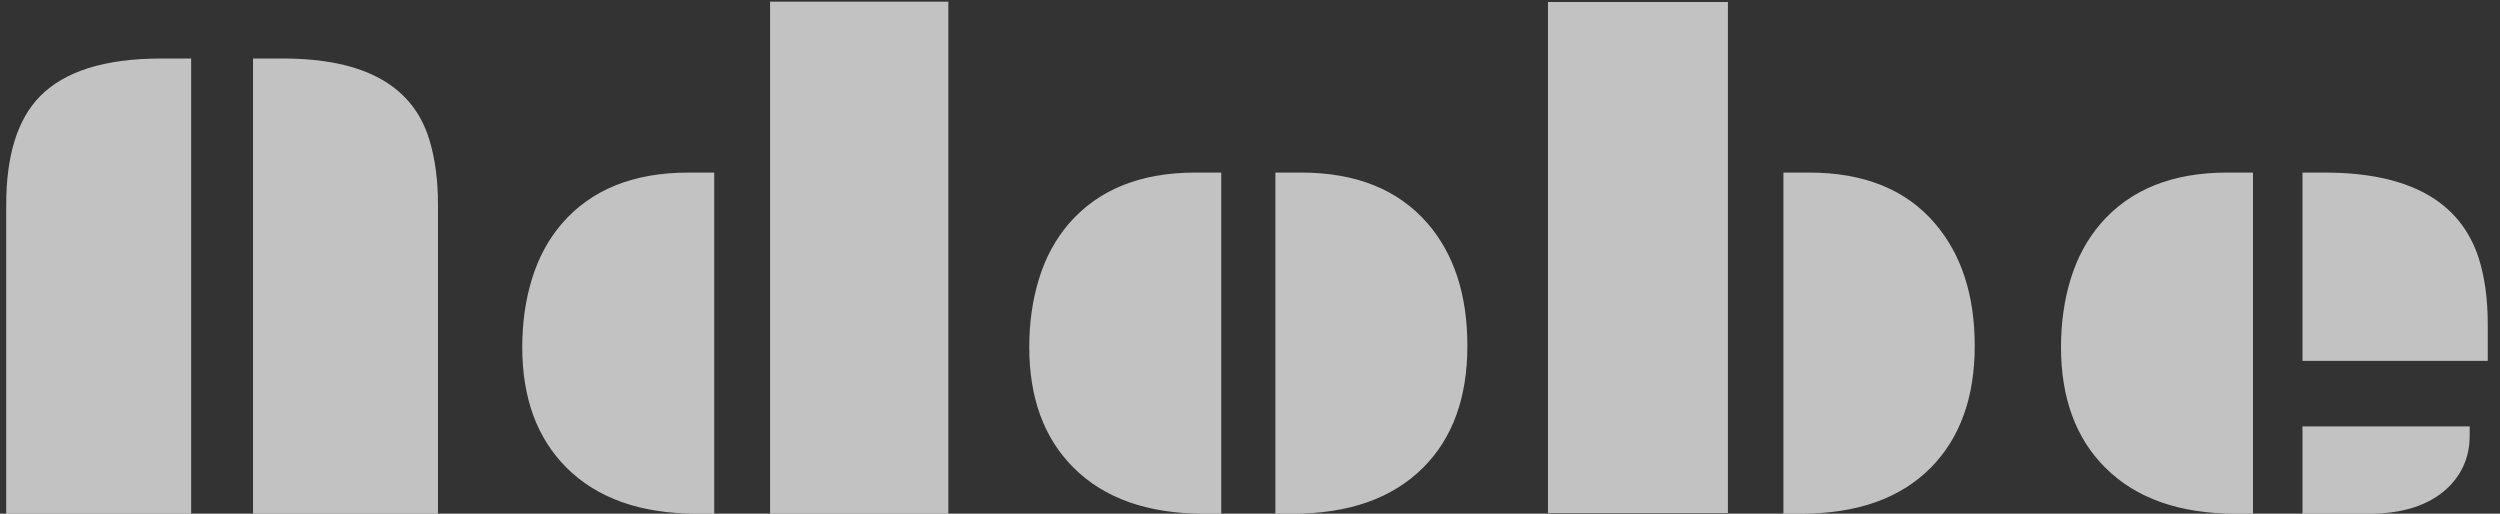 <svg width="146" height="30" viewBox="0 0 146 30" fill="none" xmlns="http://www.w3.org/2000/svg">
<rect x="0" y="0" width="146" height="30" fill="#333333" stroke="none"/>
<path opacity="0.7" d="M14.777 3.418H16.535C21.327 3.418 24.185 5.039 25.109 8.281C25.422 9.349 25.578 10.573 25.578 11.953V30H14.777V3.418ZM0.363 11.953C0.363 9.076 1.021 6.966 2.336 5.625C3.781 4.154 6.138 3.418 9.406 3.418H11.164V30H0.363V11.953ZM44.973 0.098H55.383V30H44.973V0.098ZM30.5 20.273C30.5 18.841 30.689 17.513 31.066 16.289C31.444 15.052 32.03 13.971 32.824 13.047C34.543 11.068 37.004 10.078 40.207 10.078H41.711V30H40.695C37.414 30 34.875 29.102 33.078 27.305C31.359 25.586 30.5 23.242 30.5 20.273ZM74.484 10.078H75.988C79.191 10.078 81.652 11.068 83.371 13.047C84.921 14.844 85.695 17.227 85.695 20.195C85.695 23.216 84.836 25.586 83.117 27.305C81.32 29.102 78.781 30 75.5 30H74.484V10.078ZM60.109 20.273C60.109 18.841 60.298 17.513 60.676 16.289C61.053 15.052 61.639 13.971 62.434 13.047C64.152 11.068 66.613 10.078 69.816 10.078H71.32V30H70.305C67.023 30 64.484 29.102 62.688 27.305C60.969 25.586 60.109 23.242 60.109 20.273ZM90.402 0.117H100.91V29.961H90.402V0.117ZM104.152 10.078H105.656C108.859 10.078 111.307 11.068 113 13.047C114.549 14.857 115.324 17.24 115.324 20.195C115.324 23.203 114.471 25.573 112.766 27.305C110.995 29.102 108.462 30 105.168 30H104.152V10.078ZM134.465 10.078H135.754C140.676 10.078 143.677 11.745 144.758 15.078C145.109 16.185 145.285 17.467 145.285 18.926V21.074H134.465V10.078ZM120.363 20.273C120.363 18.841 120.552 17.513 120.93 16.289C121.307 15.052 121.893 13.971 122.688 13.047C124.406 11.068 126.867 10.078 130.07 10.078H131.574V30H130.559C127.277 30 124.738 29.102 122.941 27.305C121.223 25.586 120.363 23.242 120.363 20.273ZM134.465 24.902H144.23V25.449C144.23 26.66 143.794 27.682 142.922 28.516C141.854 29.505 140.337 30 138.371 30H134.465V24.902Z" fill="white"/>
</svg>
